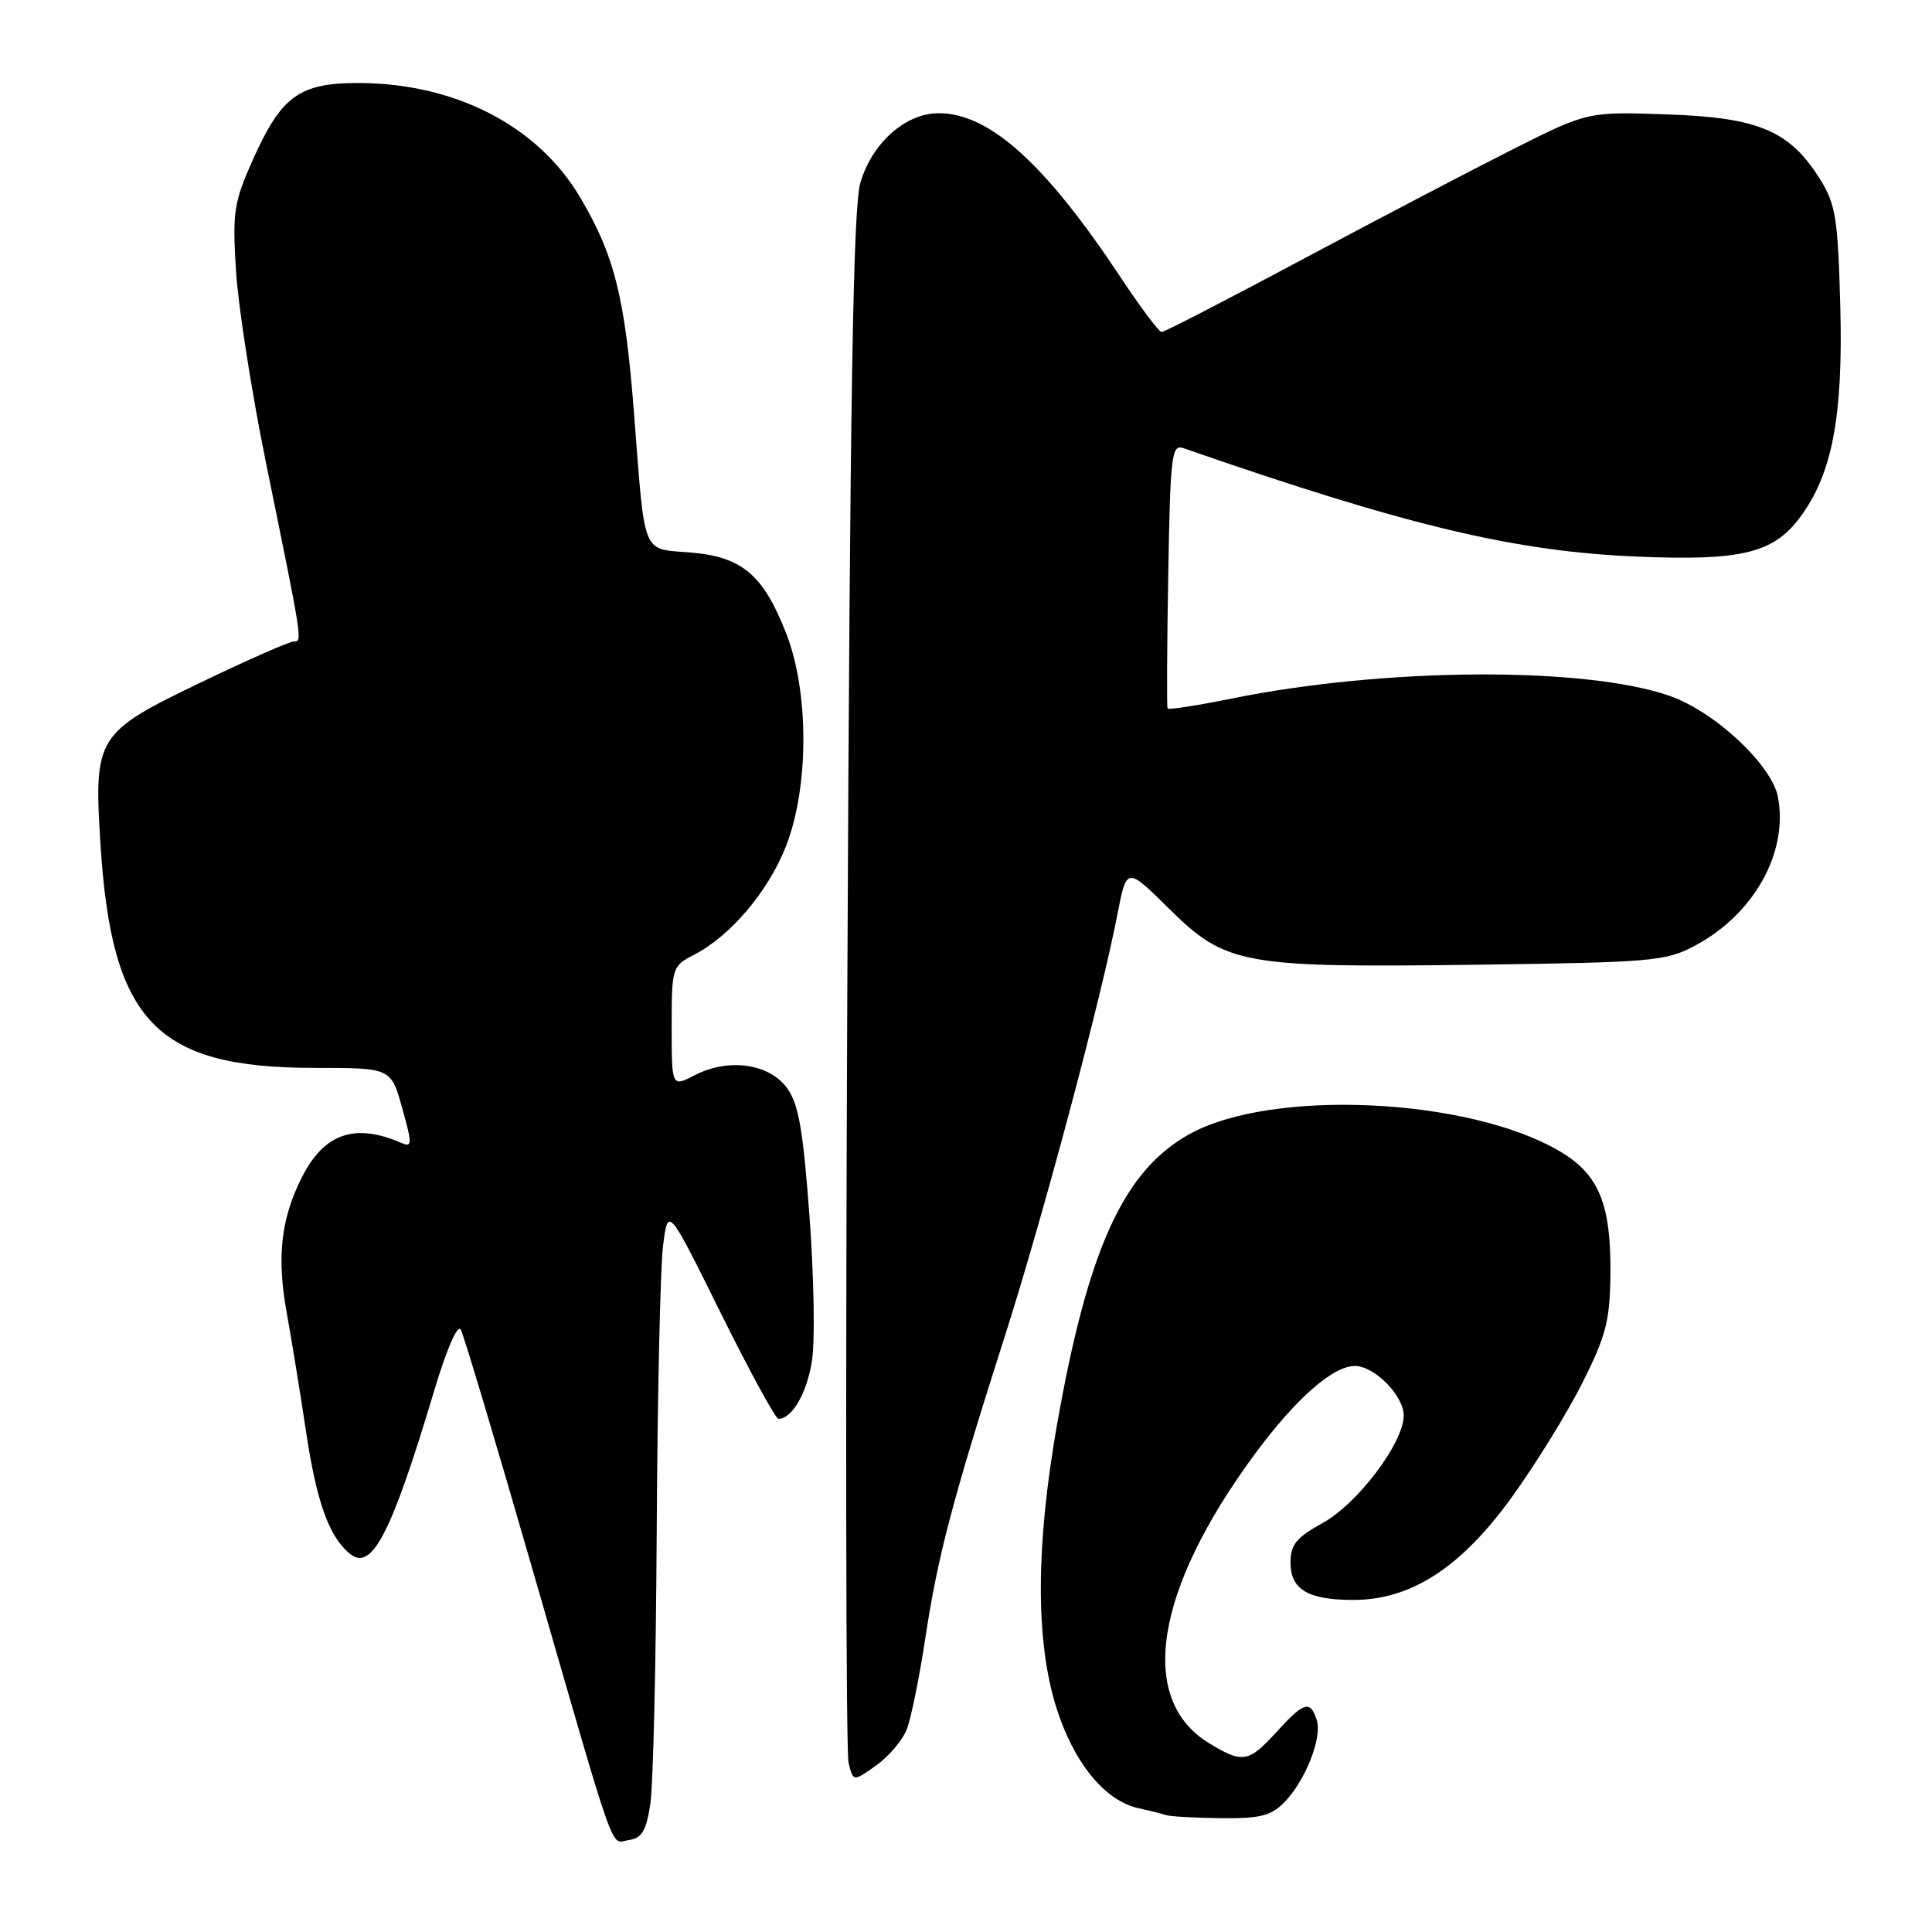 <?xml version="1.0" encoding="UTF-8" standalone="no"?>
<!DOCTYPE svg PUBLIC "-//W3C//DTD SVG 1.1//EN" "http://www.w3.org/Graphics/SVG/1.1/DTD/svg11.dtd" >
<svg xmlns="http://www.w3.org/2000/svg" xmlns:xlink="http://www.w3.org/1999/xlink" version="1.1" viewBox="0 0 256 256">
 <g >
 <path fill="currentColor"
d=" M 86.18 239.00 C 86.55 236.53 86.93 220.10 87.02 202.50 C 87.12 184.90 87.49 168.10 87.85 165.17 C 88.50 159.84 88.50 159.84 95.47 173.92 C 99.31 181.66 102.76 188.00 103.15 188.00 C 104.96 188.00 106.95 184.55 107.60 180.24 C 108.00 177.63 107.85 169.03 107.26 161.12 C 106.40 149.56 105.81 146.22 104.25 144.12 C 101.86 140.91 96.49 140.18 92.06 142.47 C 89.00 144.05 89.00 144.05 89.00 136.05 C 89.00 128.20 89.06 128.02 91.95 126.52 C 96.80 124.02 101.81 118.10 104.15 112.12 C 107.21 104.30 107.22 91.71 104.17 83.91 C 101.13 76.15 98.31 73.77 91.50 73.21 C 84.98 72.67 85.50 73.95 84.02 54.88 C 82.82 39.34 81.42 33.78 76.78 26.00 C 71.16 16.60 60.20 11.00 47.45 11.00 C 39.67 11.00 37.29 12.72 33.53 21.11 C 30.98 26.81 30.79 28.05 31.27 35.91 C 31.57 40.64 33.37 52.15 35.28 61.50 C 40.12 85.19 40.09 85.00 38.92 85.00 C 38.36 85.00 32.81 87.44 26.60 90.43 C 12.78 97.08 12.42 97.64 13.31 111.81 C 14.79 135.36 20.65 141.50 41.66 141.50 C 51.81 141.50 51.81 141.50 53.29 146.81 C 54.65 151.69 54.63 152.07 53.13 151.42 C 47.01 148.78 42.97 150.18 40.03 155.94 C 37.23 161.44 36.65 166.54 37.99 173.93 C 38.63 177.46 39.78 184.55 40.55 189.68 C 41.95 199.01 43.58 203.58 46.33 205.86 C 49.26 208.29 51.83 203.33 57.56 184.19 C 59.20 178.71 60.64 175.41 61.06 176.19 C 61.45 176.91 65.67 191.00 70.43 207.50 C 81.98 247.49 80.80 244.17 83.35 243.81 C 85.06 243.56 85.64 242.58 86.18 239.00 Z  M 170.09 238.91 C 172.91 236.09 175.23 230.29 174.48 227.93 C 173.62 225.24 172.79 225.49 169.14 229.50 C 165.44 233.56 164.65 233.69 160.19 230.97 C 150.69 225.18 152.99 210.70 166.25 192.70 C 171.67 185.35 176.61 181.00 179.53 181.00 C 182.13 181.00 186.00 184.93 186.00 187.56 C 186.00 191.16 179.90 199.26 175.25 201.81 C 171.77 203.73 171.00 204.67 171.00 207.04 C 171.00 210.62 173.32 212.00 179.32 212.00 C 186.95 212.00 193.54 207.74 200.27 198.46 C 203.44 194.08 207.67 187.23 209.68 183.23 C 212.83 176.95 213.33 174.98 213.39 168.73 C 213.47 159.47 211.84 155.58 206.61 152.51 C 194.54 145.44 168.52 144.24 157.64 150.26 C 148.89 155.10 144.18 165.43 140.07 188.72 C 137.24 204.81 137.20 217.40 139.95 226.20 C 142.24 233.52 146.38 238.61 150.83 239.59 C 152.30 239.91 153.95 240.33 154.50 240.51 C 155.05 240.69 158.31 240.88 161.75 240.92 C 166.82 240.99 168.39 240.61 170.09 238.91 Z  M 120.16 229.13 C 120.72 227.68 121.83 222.22 122.62 217.00 C 124.26 206.18 126.17 198.91 133.16 177.00 C 138.22 161.17 145.86 132.53 148.06 121.17 C 149.29 114.85 149.29 114.85 154.89 120.39 C 162.45 127.85 164.58 128.24 195.72 127.83 C 219.02 127.52 220.75 127.37 224.62 125.29 C 232.42 121.12 236.97 112.96 235.59 105.62 C 234.79 101.38 227.25 94.32 221.28 92.22 C 210.05 88.29 183.51 88.44 163.21 92.56 C 158.65 93.49 154.82 94.08 154.71 93.87 C 154.59 93.67 154.63 85.69 154.80 76.15 C 155.07 60.31 155.24 58.84 156.80 59.38 C 186.54 69.71 200.76 73.10 217.13 73.76 C 230.66 74.32 234.92 73.30 238.42 68.67 C 242.75 62.95 244.23 55.31 243.85 40.66 C 243.54 29.02 243.24 27.07 241.20 23.80 C 237.18 17.34 233.05 15.57 220.94 15.16 C 210.38 14.79 210.38 14.79 200.44 19.79 C 194.97 22.55 182.41 29.12 172.53 34.40 C 162.65 39.68 154.27 44.00 153.93 44.00 C 153.58 44.00 151.13 40.74 148.49 36.75 C 138.49 21.66 131.11 15.00 124.38 15.00 C 119.98 15.00 115.55 18.94 114.00 24.23 C 113.04 27.48 112.63 52.65 112.28 129.80 C 112.02 185.52 112.09 232.23 112.44 233.60 C 113.06 236.09 113.06 236.09 116.10 233.93 C 117.77 232.74 119.60 230.58 120.16 229.13 Z "/>
</g>
</svg>